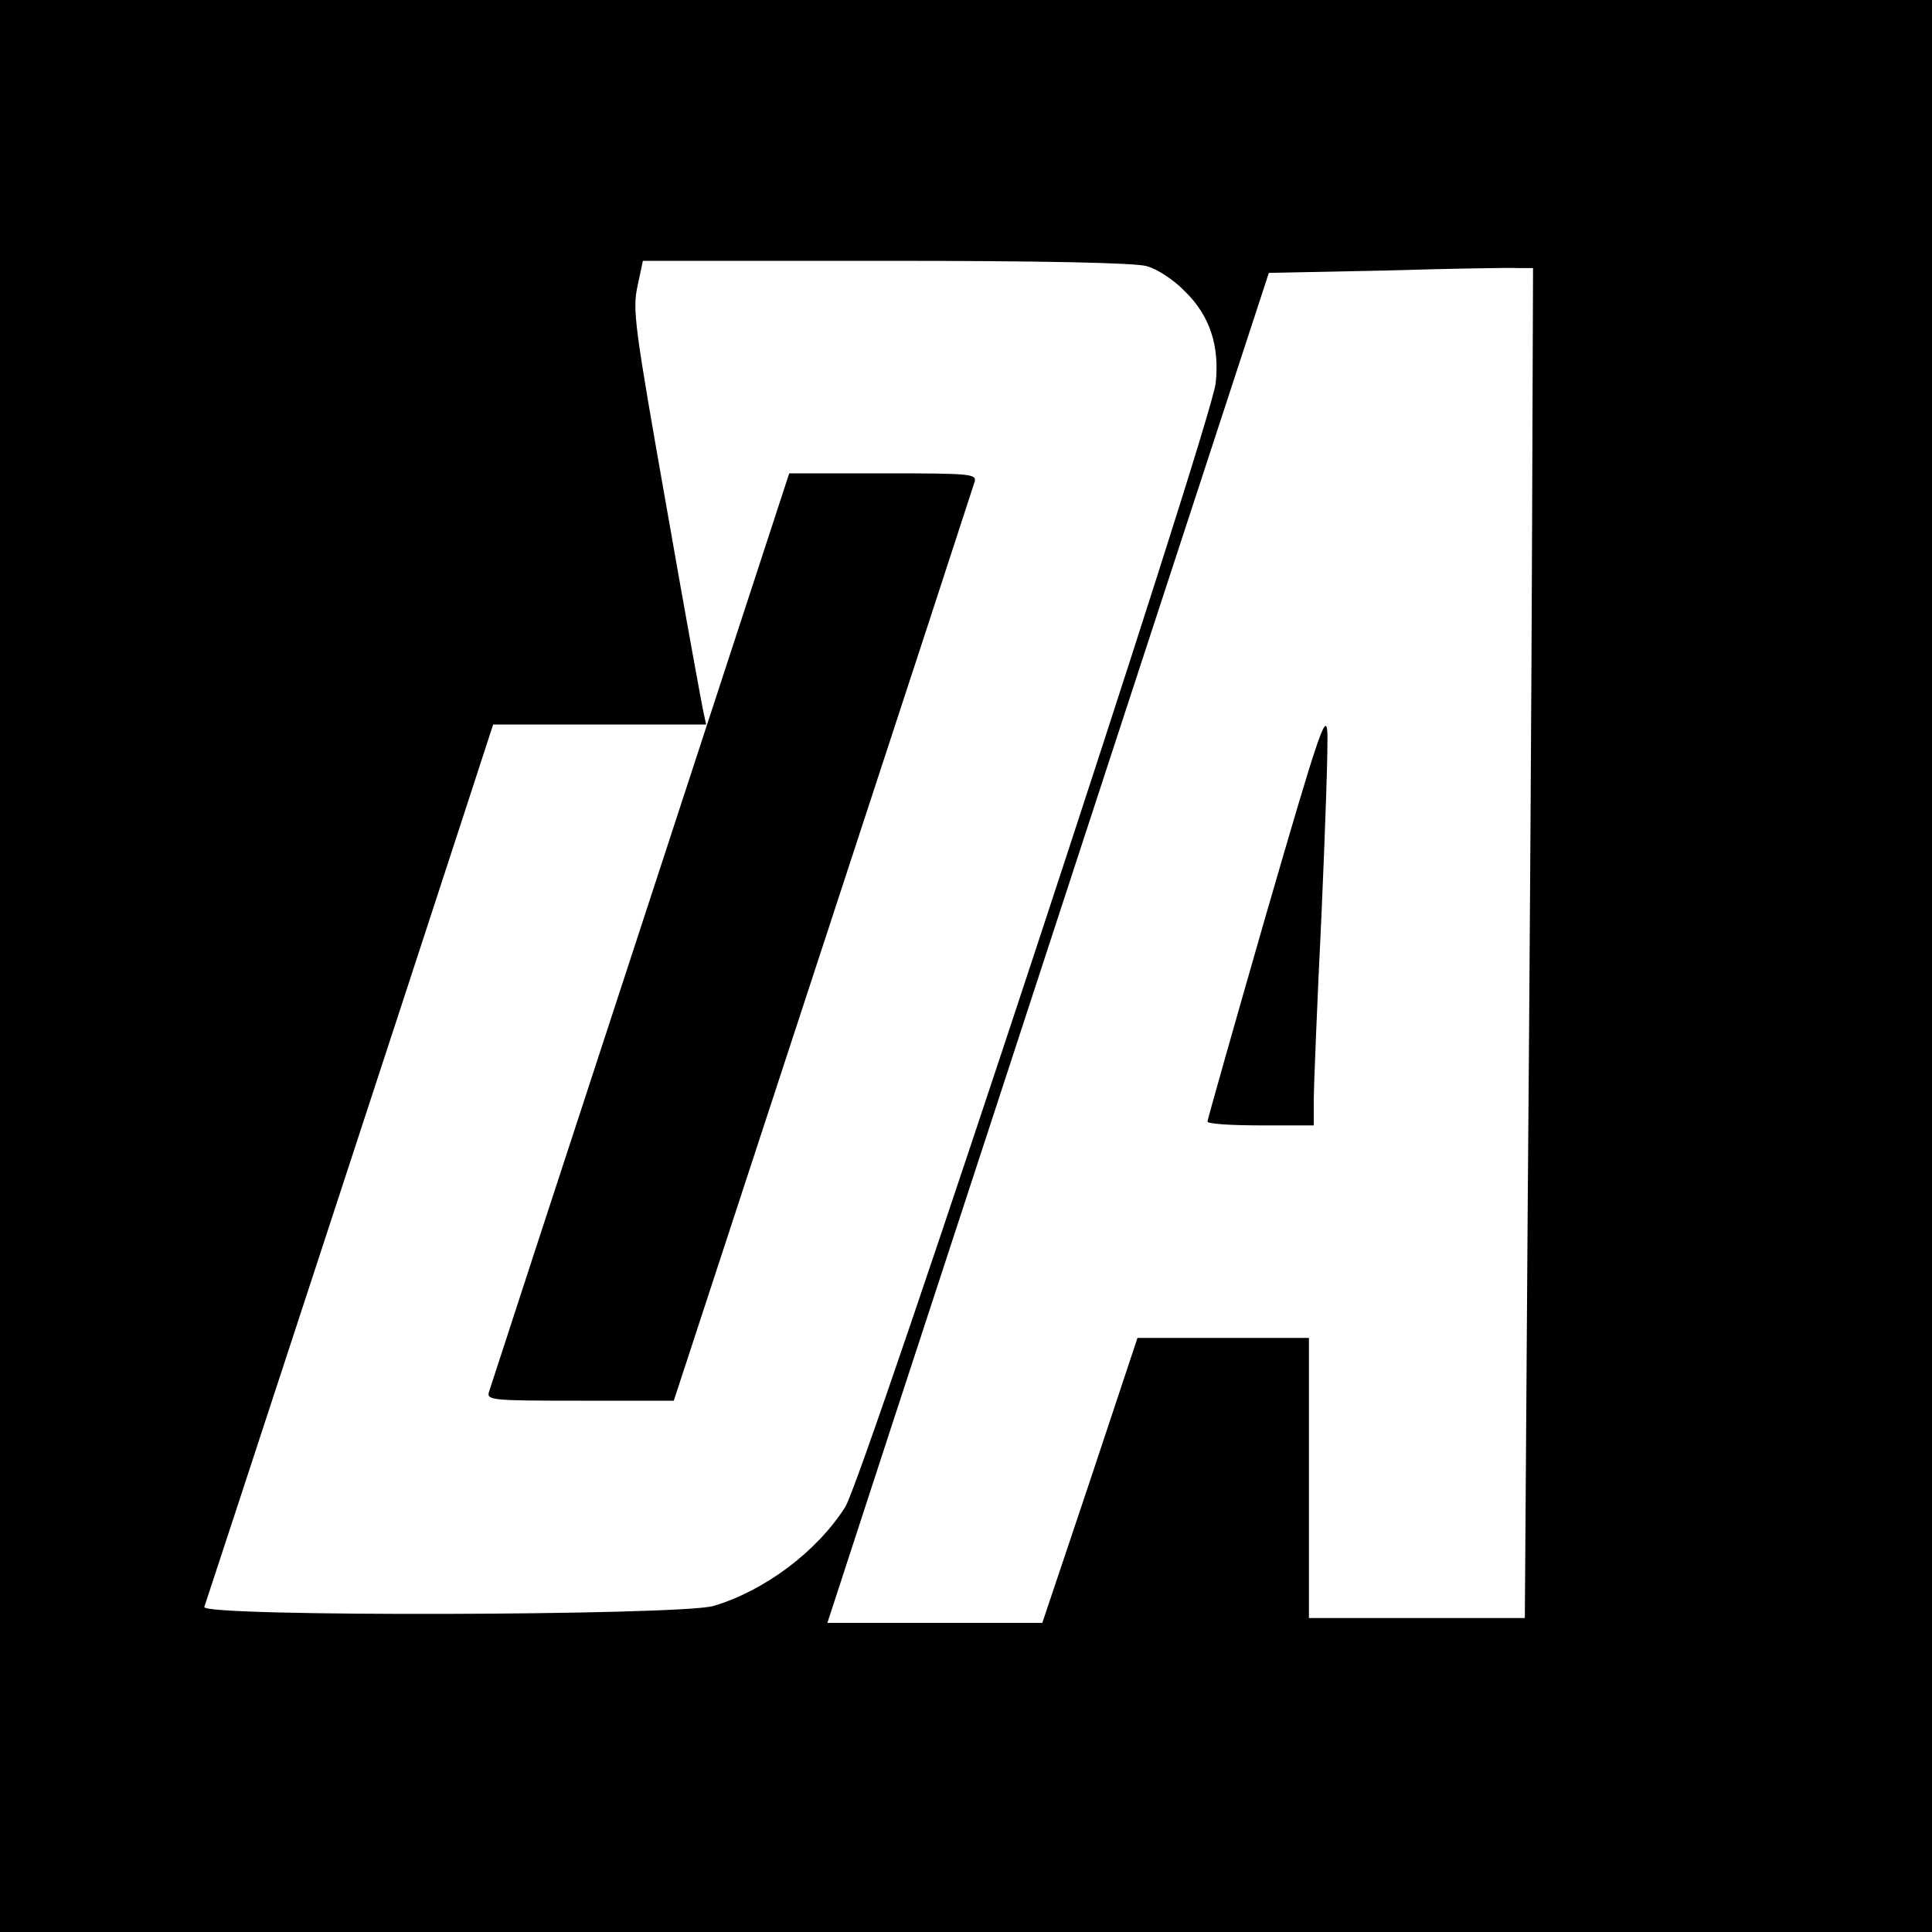 <?xml version="1.0" standalone="no"?>
<!DOCTYPE svg PUBLIC "-//W3C//DTD SVG 20010904//EN"
 "http://www.w3.org/TR/2001/REC-SVG-20010904/DTD/svg10.dtd">
<svg version="1.0" xmlns="http://www.w3.org/2000/svg"
 width="400pt" height="400pt" viewBox="0 0 400 400"
 preserveAspectRatio="xMidYMid meet">
<g transform="translate(0,400) scale(0.1,-0.1)"
fill="#000000" stroke="none">
<path d="M0 2000 l0 -2000 2000 0 2000 0 0 2000 0 2000 -2000 0 -2000 0 0
-2000z m2374 1449 c22 -6 56 -28 80 -53 51 -50 71 -112 63 -189 -9 -84 -729
-2268 -767 -2327 -59 -93 -168 -174 -273 -205 -69 -20 -1062 -23 -1054 -2 5
14 461 1406 542 1655 l56 172 221 0 220 0 -5 23 c-3 12 -38 204 -77 427 -66
374 -71 409 -60 458 l11 52 502 0 c326 0 516 -4 541 -11z m798 -544 c-1 -297
-5 -926 -9 -1397 l-6 -858 -224 0 -223 0 0 290 0 290 -178 0 -177 0 -98 -295
-99 -295 -223 0 -222 0 138 423 c76 232 282 861 457 1397 l319 975 244 5 c134
4 257 6 273 5 l30 0 -2 -540z"/>
<path d="M1326 2078 c-170 -519 -311 -951 -314 -961 -4 -16 10 -17 189 -17
l194 0 309 943 c170 518 311 950 314 960 4 16 -10 17 -190 17 l-194 0 -308
-942z"/>
<path d="M2622 2109 c-67 -233 -122 -427 -122 -431 0 -5 50 -8 110 -8 l110 0
0 51 c0 29 7 202 16 385 8 183 14 354 12 380 -3 40 -21 -15 -126 -377z"/>
</g>
</svg>
